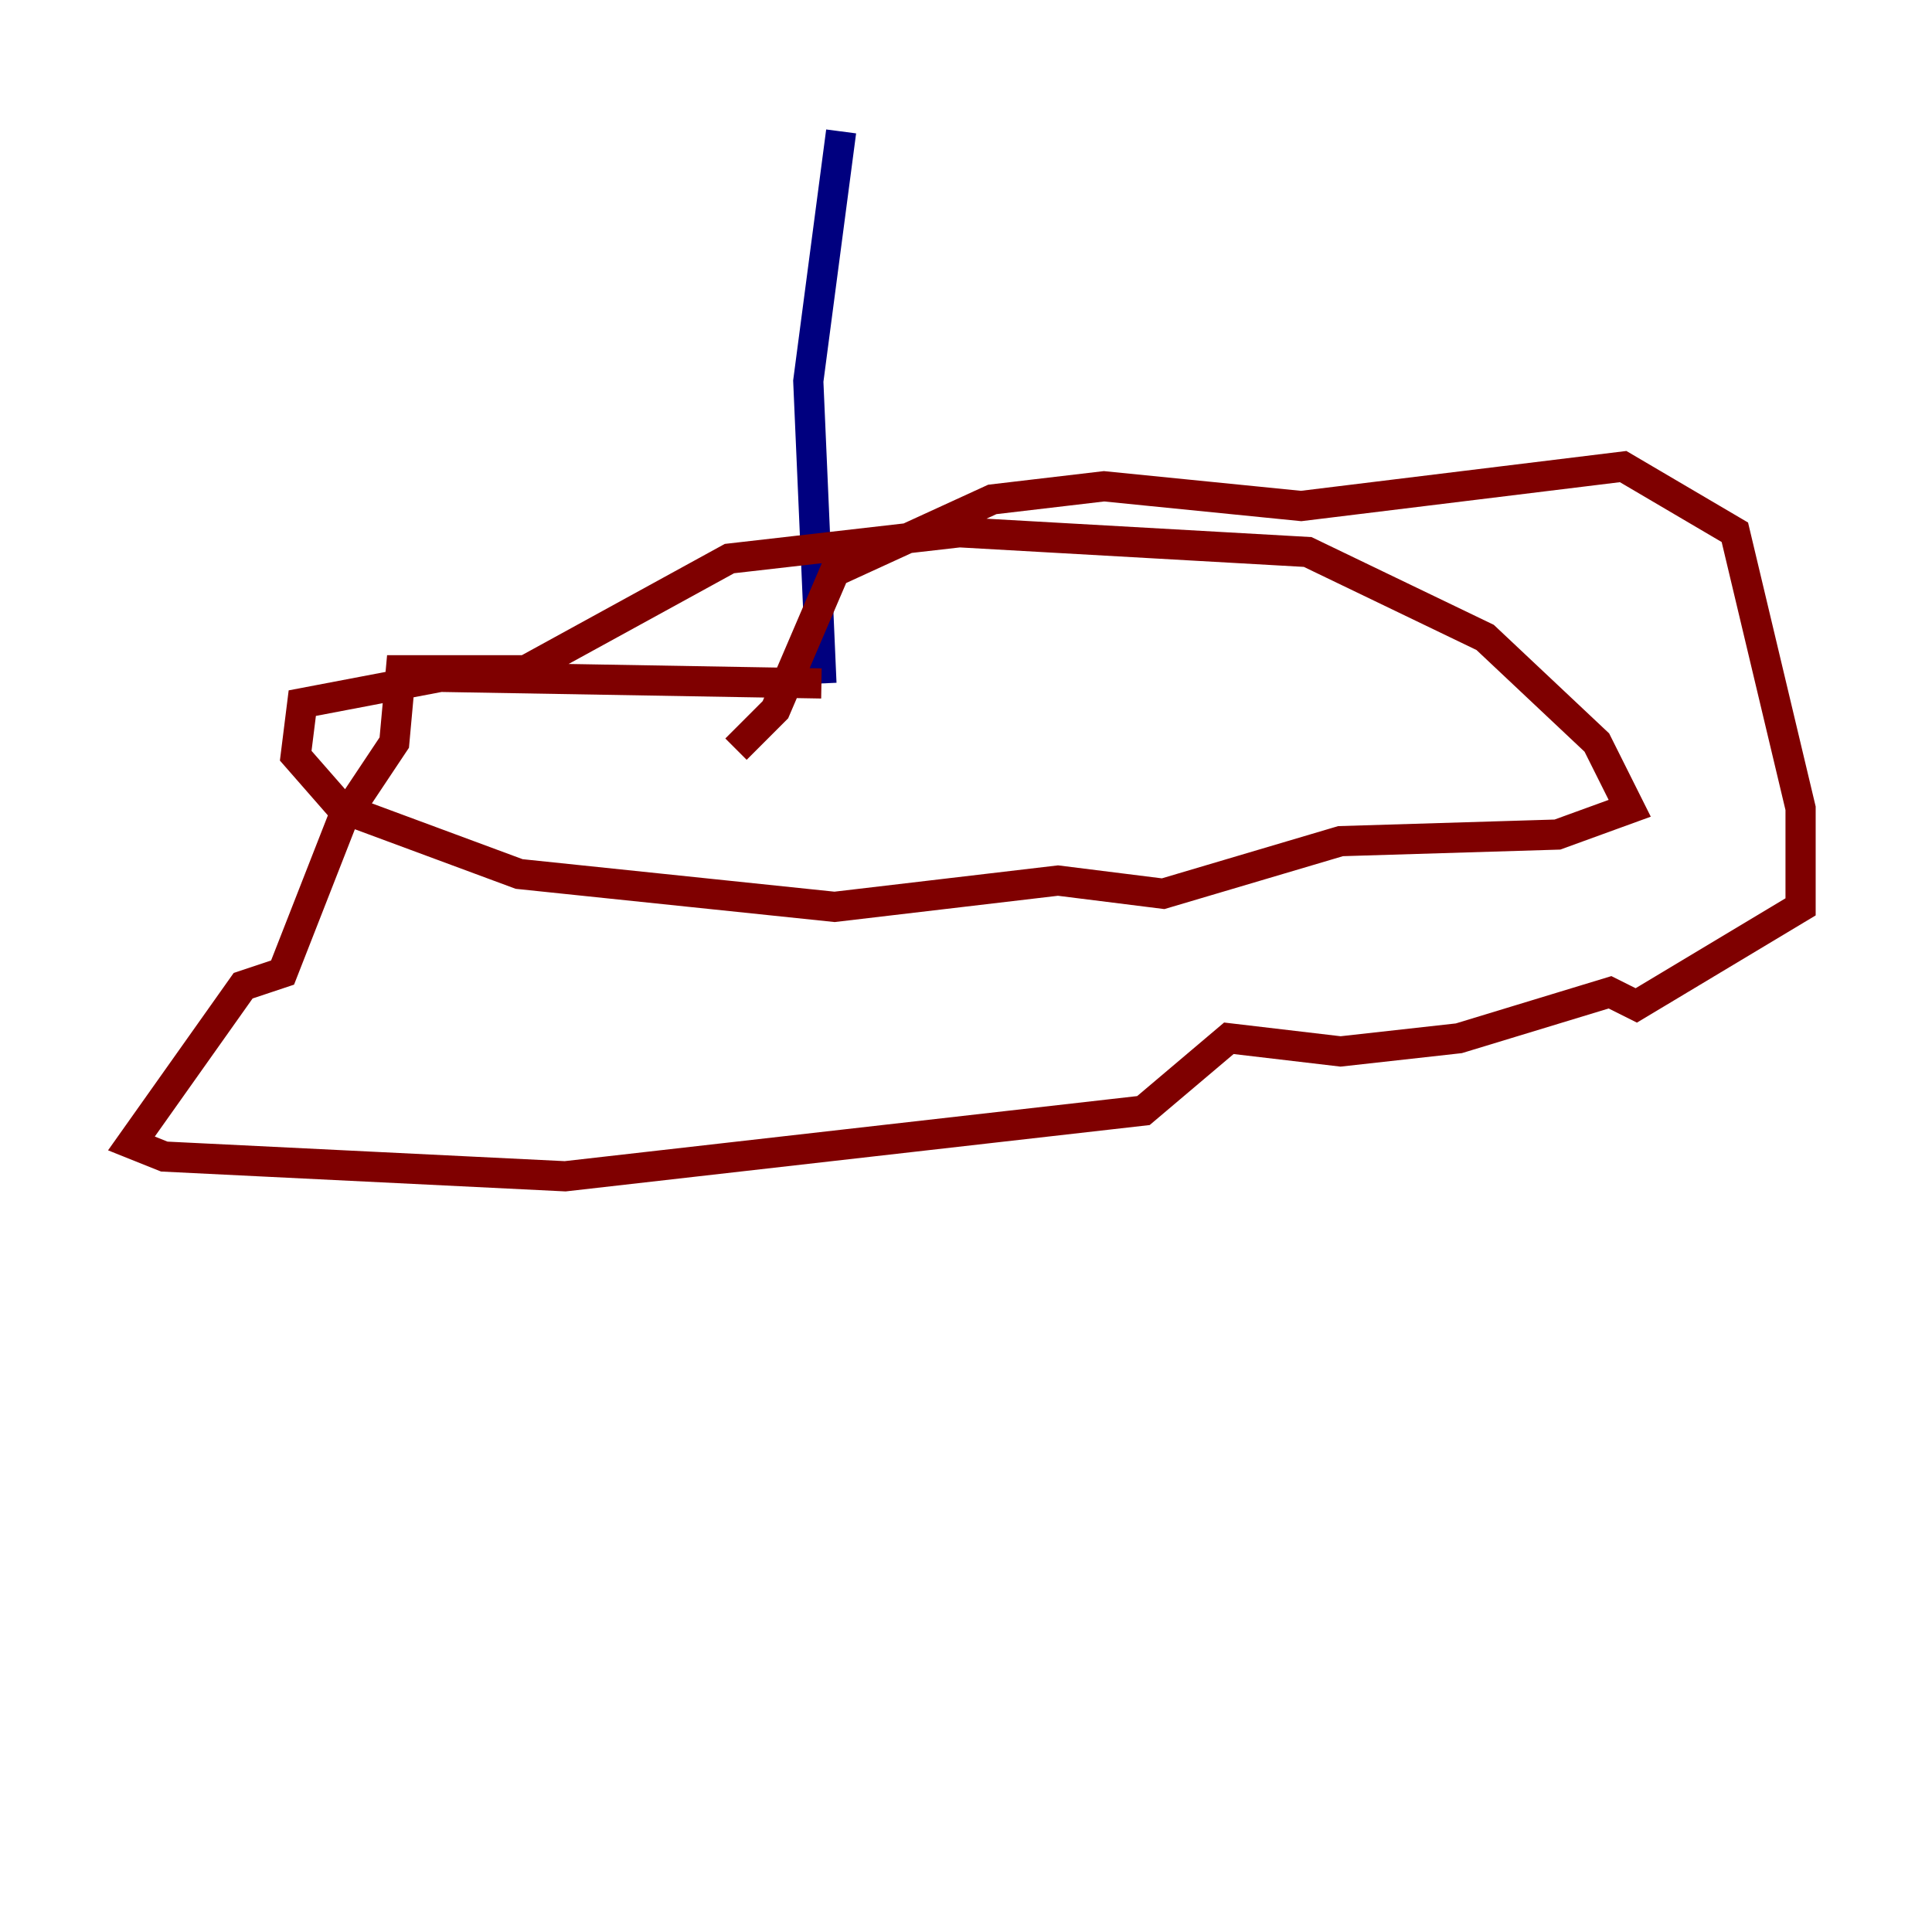 <?xml version="1.0" encoding="utf-8" ?>
<svg baseProfile="tiny" height="128" version="1.2" viewBox="0,0,128,128" width="128" xmlns="http://www.w3.org/2000/svg" xmlns:ev="http://www.w3.org/2001/xml-events" xmlns:xlink="http://www.w3.org/1999/xlink"><defs /><polyline fill="none" points="55.728,8.707 53.551,25.252 54.422,45.279" stroke="#00007f" stroke-width="2" /><polyline fill="none" points="54.422,45.279 29.17,44.843 20.027,46.585 19.592,50.068 22.64,53.551 34.395,57.905 55.292,60.082 70.095,58.34 77.061,59.211 88.816,55.728 103.184,55.292 107.973,53.551 105.796,49.197 98.395,42.231 86.639,36.571 63.565,35.265 48.327,37.007 34.83,44.408 26.558,44.408 26.122,49.197 22.64,54.422 18.721,64.435 16.109,65.306 8.707,75.755 10.884,76.626 37.442,77.932 75.755,73.578 81.415,68.789 88.816,69.66 96.653,68.789 106.667,65.742 108.408,66.612 119.293,60.082 119.293,53.551 114.939,35.265 107.537,30.912 86.204,33.524 73.143,32.218 65.742,33.088 55.292,37.878 51.374,47.02 48.762,49.633" stroke="#7f0000" stroke-width="2" /></svg>